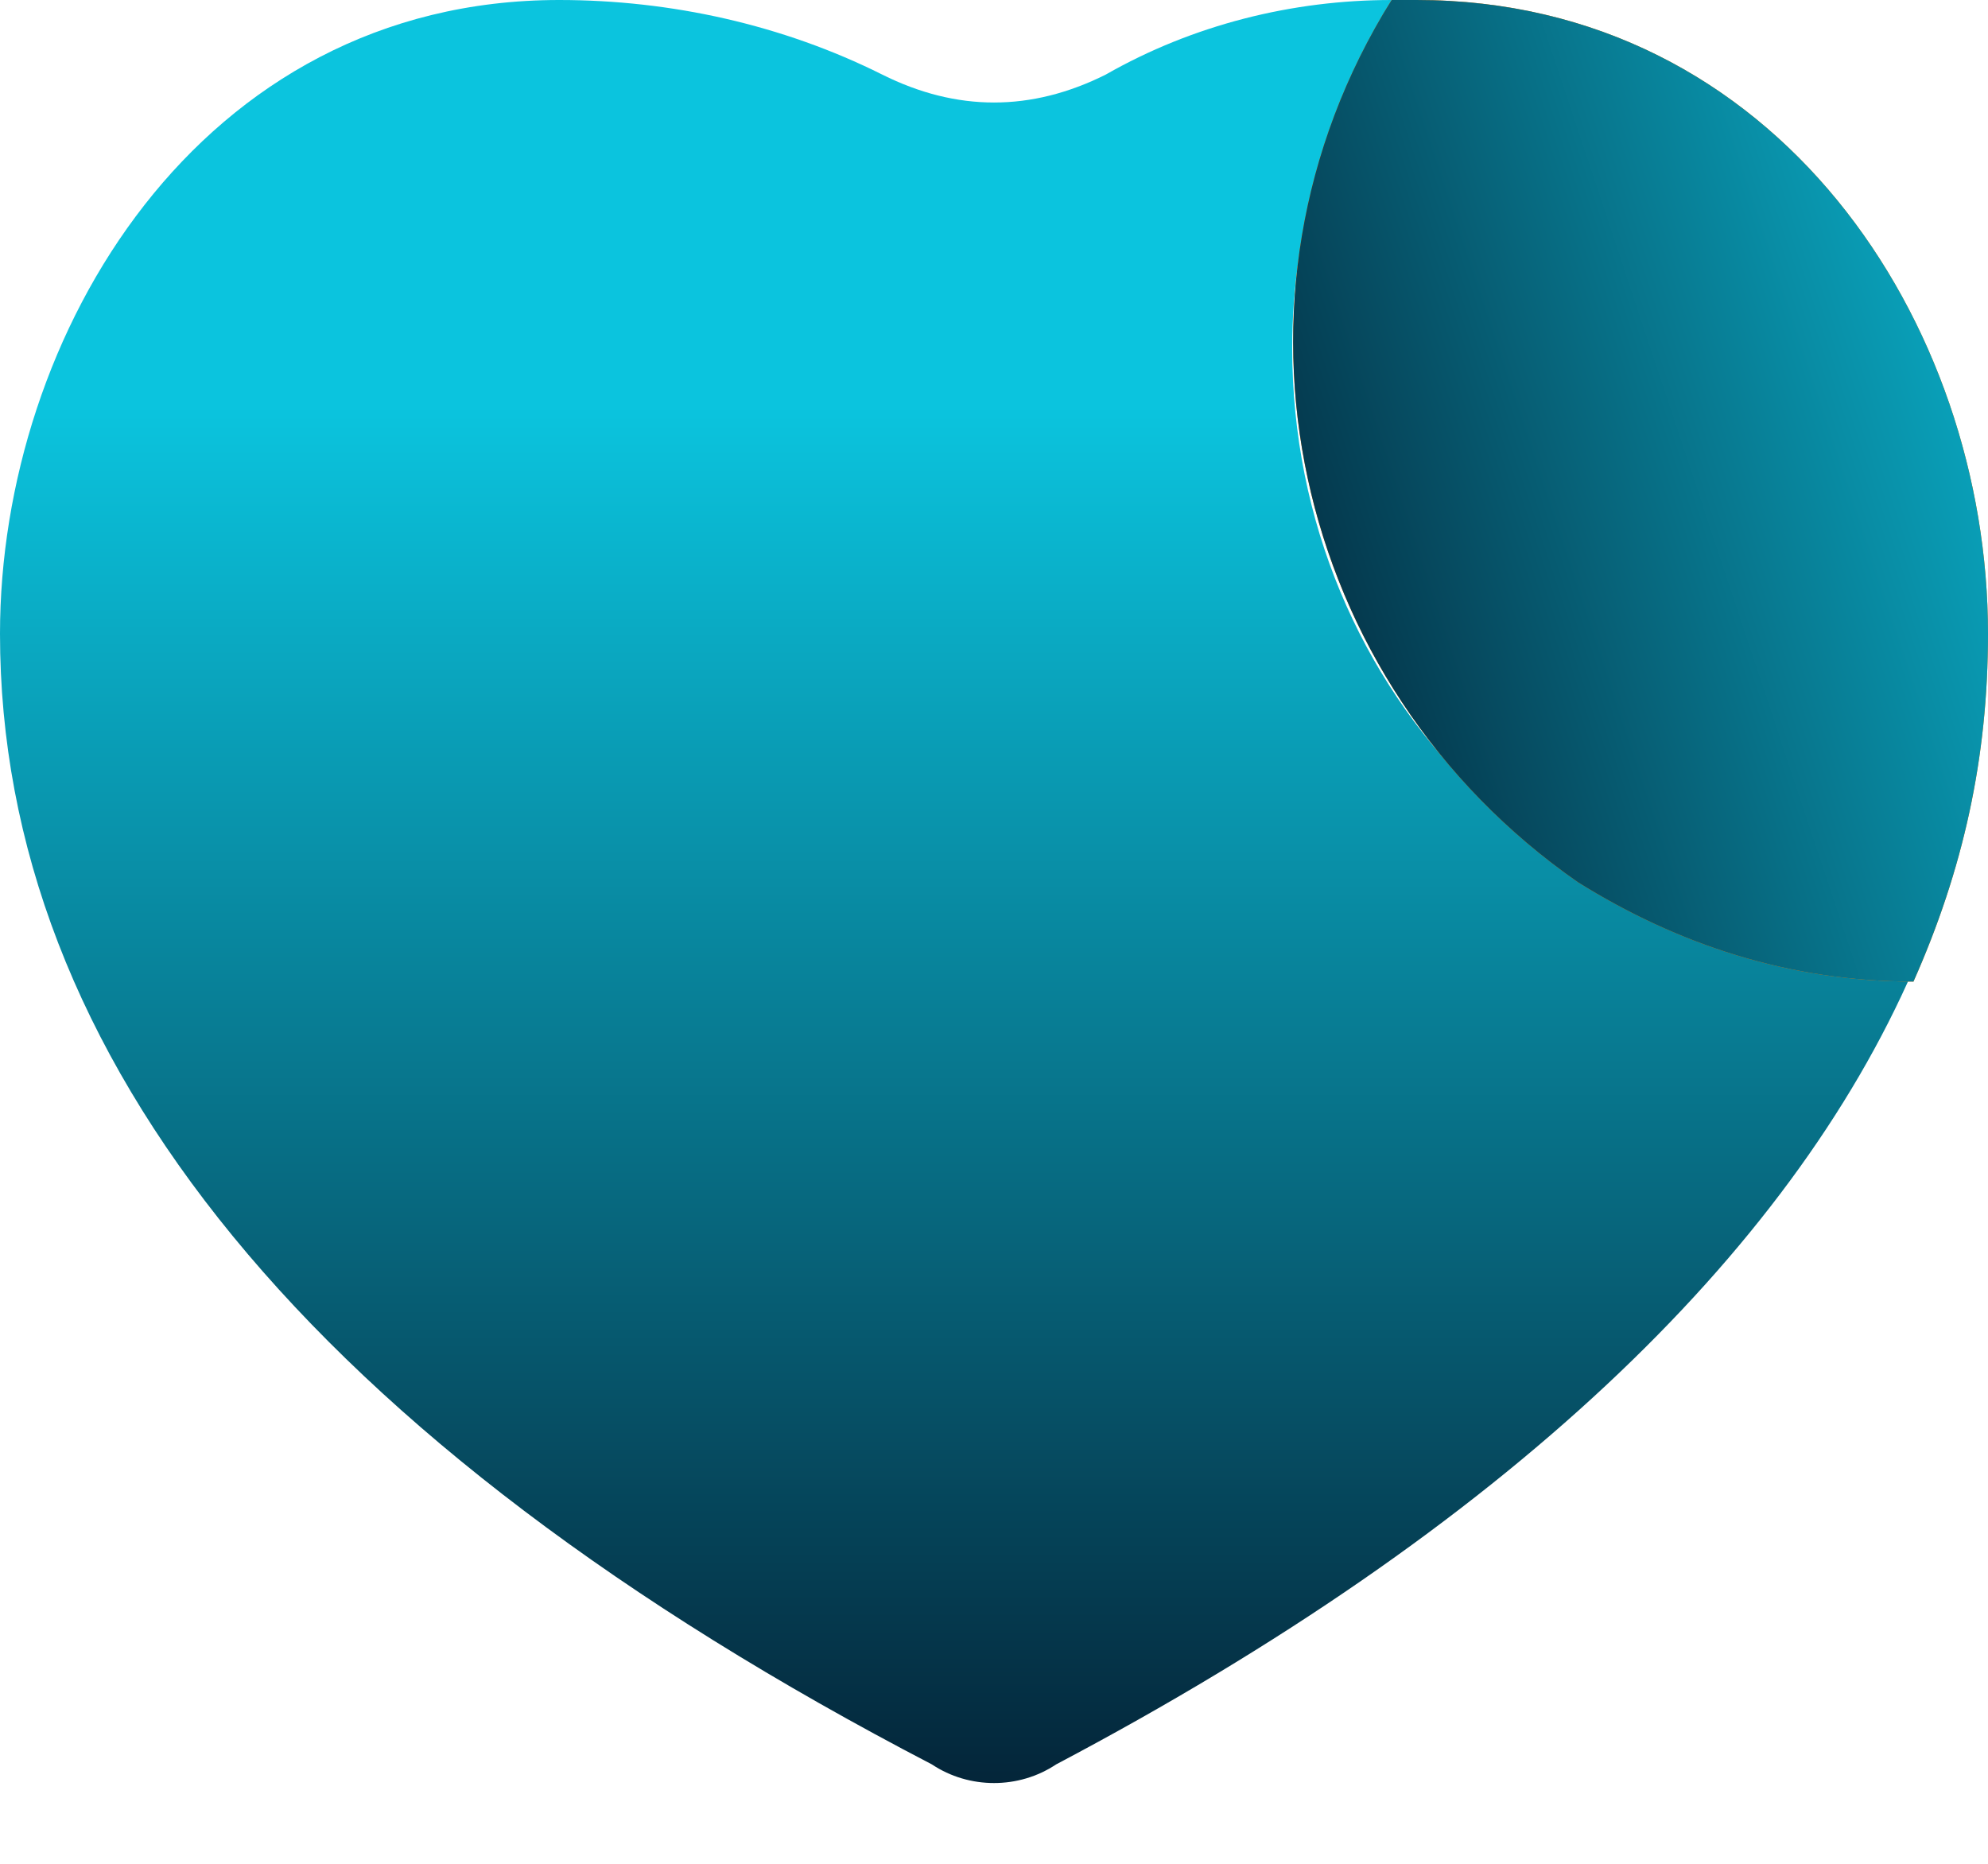 <?xml version="1.0" encoding="utf-8"?>
<!-- Generator: Adobe Illustrator 22.0.0, SVG Export Plug-In . SVG Version: 6.00 Build 0)  -->
<svg version="1.1" id="图层_1" xmlns="http://www.w3.org/2000/svg" xmlns:xlink="http://www.w3.org/1999/xlink" x="0px" y="0px"
	 viewBox="0 0 16 15" style="enable-background:new 0 0 16 15;" xml:space="preserve">
<style type="text/css">
	.st0{fill:url(#SVGID_1_);}
	.st1{fill:#FF7E00;}
	.st2{fill:url(#SVGID_2_);}
</style>
<g>
	
		<linearGradient id="SVGID_1_" gradientUnits="userSpaceOnUse" x1="-888.719" y1="510.799" x2="-888.719" y2="510.032" gradientTransform="matrix(15.393 0 0 -14.391 13687.742 7354.179)">
		<stop  offset="0" style="stop-color:#0BC4DE"/>
		<stop  offset="1" style="stop-color:#042539"/>
	</linearGradient>
	<path class="st0" d="M10.4,2.8c0-1,0.3-1.9,0.8-2.8c-0.8,0-1.6,0.2-2.3,0.6c-0.6,0.3-1.2,0.3-1.8,0C6.3,0.2,5.4,0,4.5,0
		C1.6,0,0,2.7,0,5.1c0,3.4,2.5,6.5,7.5,9.1c0.3,0.2,0.7,0.2,1,0c3.6-1.9,5.9-4.1,6.9-6.4C12.6,7.8,10.4,5.6,10.4,2.8z"/>
	<path class="st1" d="M11.4,0h-0.2c-1.5,2.4-0.8,5.5,1.5,7.1c0,0,0,0,0,0c0.8,0.5,1.7,0.8,2.7,0.8C15.8,7,16,6.1,16,5.1
		C16,2.6,14.3,0,11.4,0z"/>
	
		<linearGradient id="SVGID_2_" gradientUnits="userSpaceOnUse" x1="-780.334" y1="480.301" x2="-781.572" y2="479.719" gradientTransform="matrix(5.609 0 0 -7.883 4394.031 3787.9)">
		<stop  offset="0" style="stop-color:#0BC4DE"/>
		<stop  offset="1" style="stop-color:#042539"/>
	</linearGradient>
	<path class="st2" d="M11.4,0h-0.2c-1.5,2.4-0.8,5.5,1.5,7.1c0,0,0,0,0,0c0.8,0.5,1.7,0.8,2.7,0.8C15.8,7,16,6.1,16,5.1
		C16,2.6,14.3,0,11.4,0z"/>
</g>
</svg>
